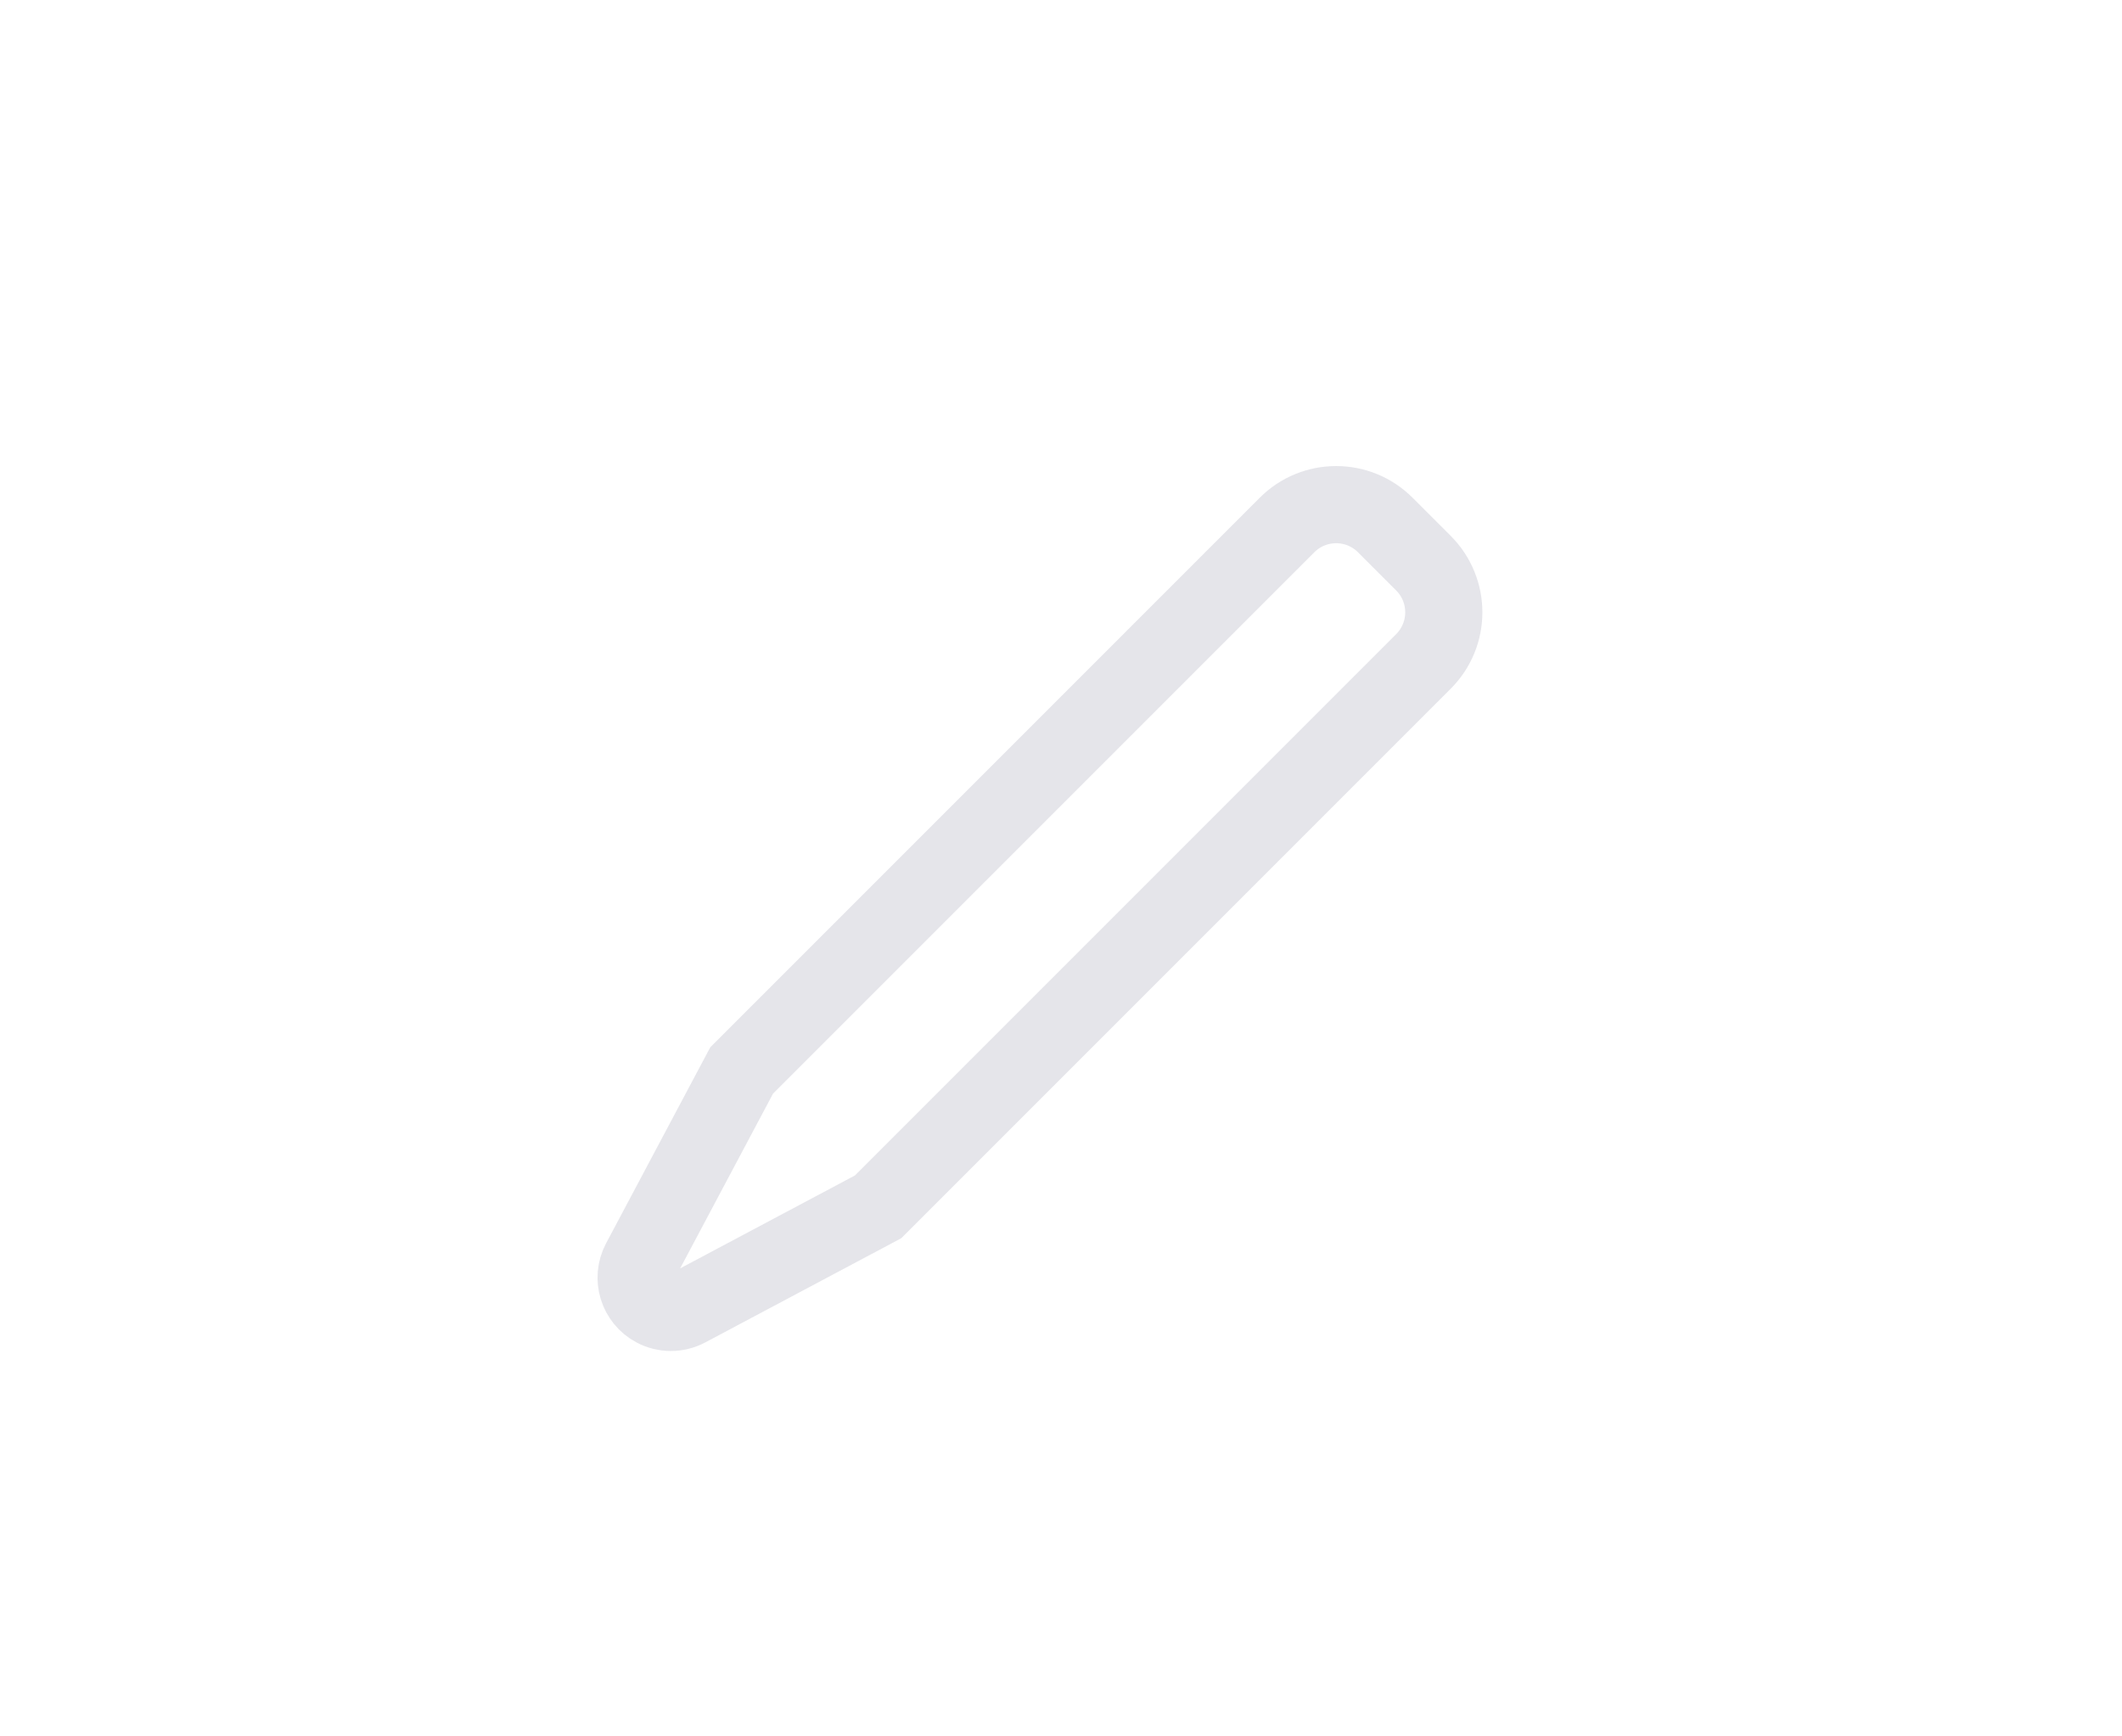 <?xml version="1.0" encoding="UTF-8"?>
<svg width="55px" height="45px" viewBox="0 0 55 45" version="1.1" xmlns="http://www.w3.org/2000/svg" xmlns:xlink="http://www.w3.org/1999/xlink">
    <!-- Generator: Sketch 58 (84663) - https://sketch.com -->
    <title>web / tabicon / edit</title>
    <desc>Created with Sketch.</desc>
    <g id="web-/-tabicon-/-edit" stroke="none" stroke-width="1" fill="none" fill-rule="evenodd">
        <path d="M24,11.8 C24,10.806 24.806,10 25.8,10 L27.2,10 C28.194,10 29,10.806 29,11.8 L29,31.791 L27.361,37.15 C27.273,37.436 27.049,37.66 26.763,37.747 C26.288,37.893 25.785,37.625 25.639,37.15 L25.639,37.15 L24,31.791 L24,11.8 Z" id="Combined-Shape" stroke="#E5E5EA" stroke-width="2" transform="translate(26.5, 24) rotate(45) translate(-26.5, -24) "></path>
    </g>
</svg>